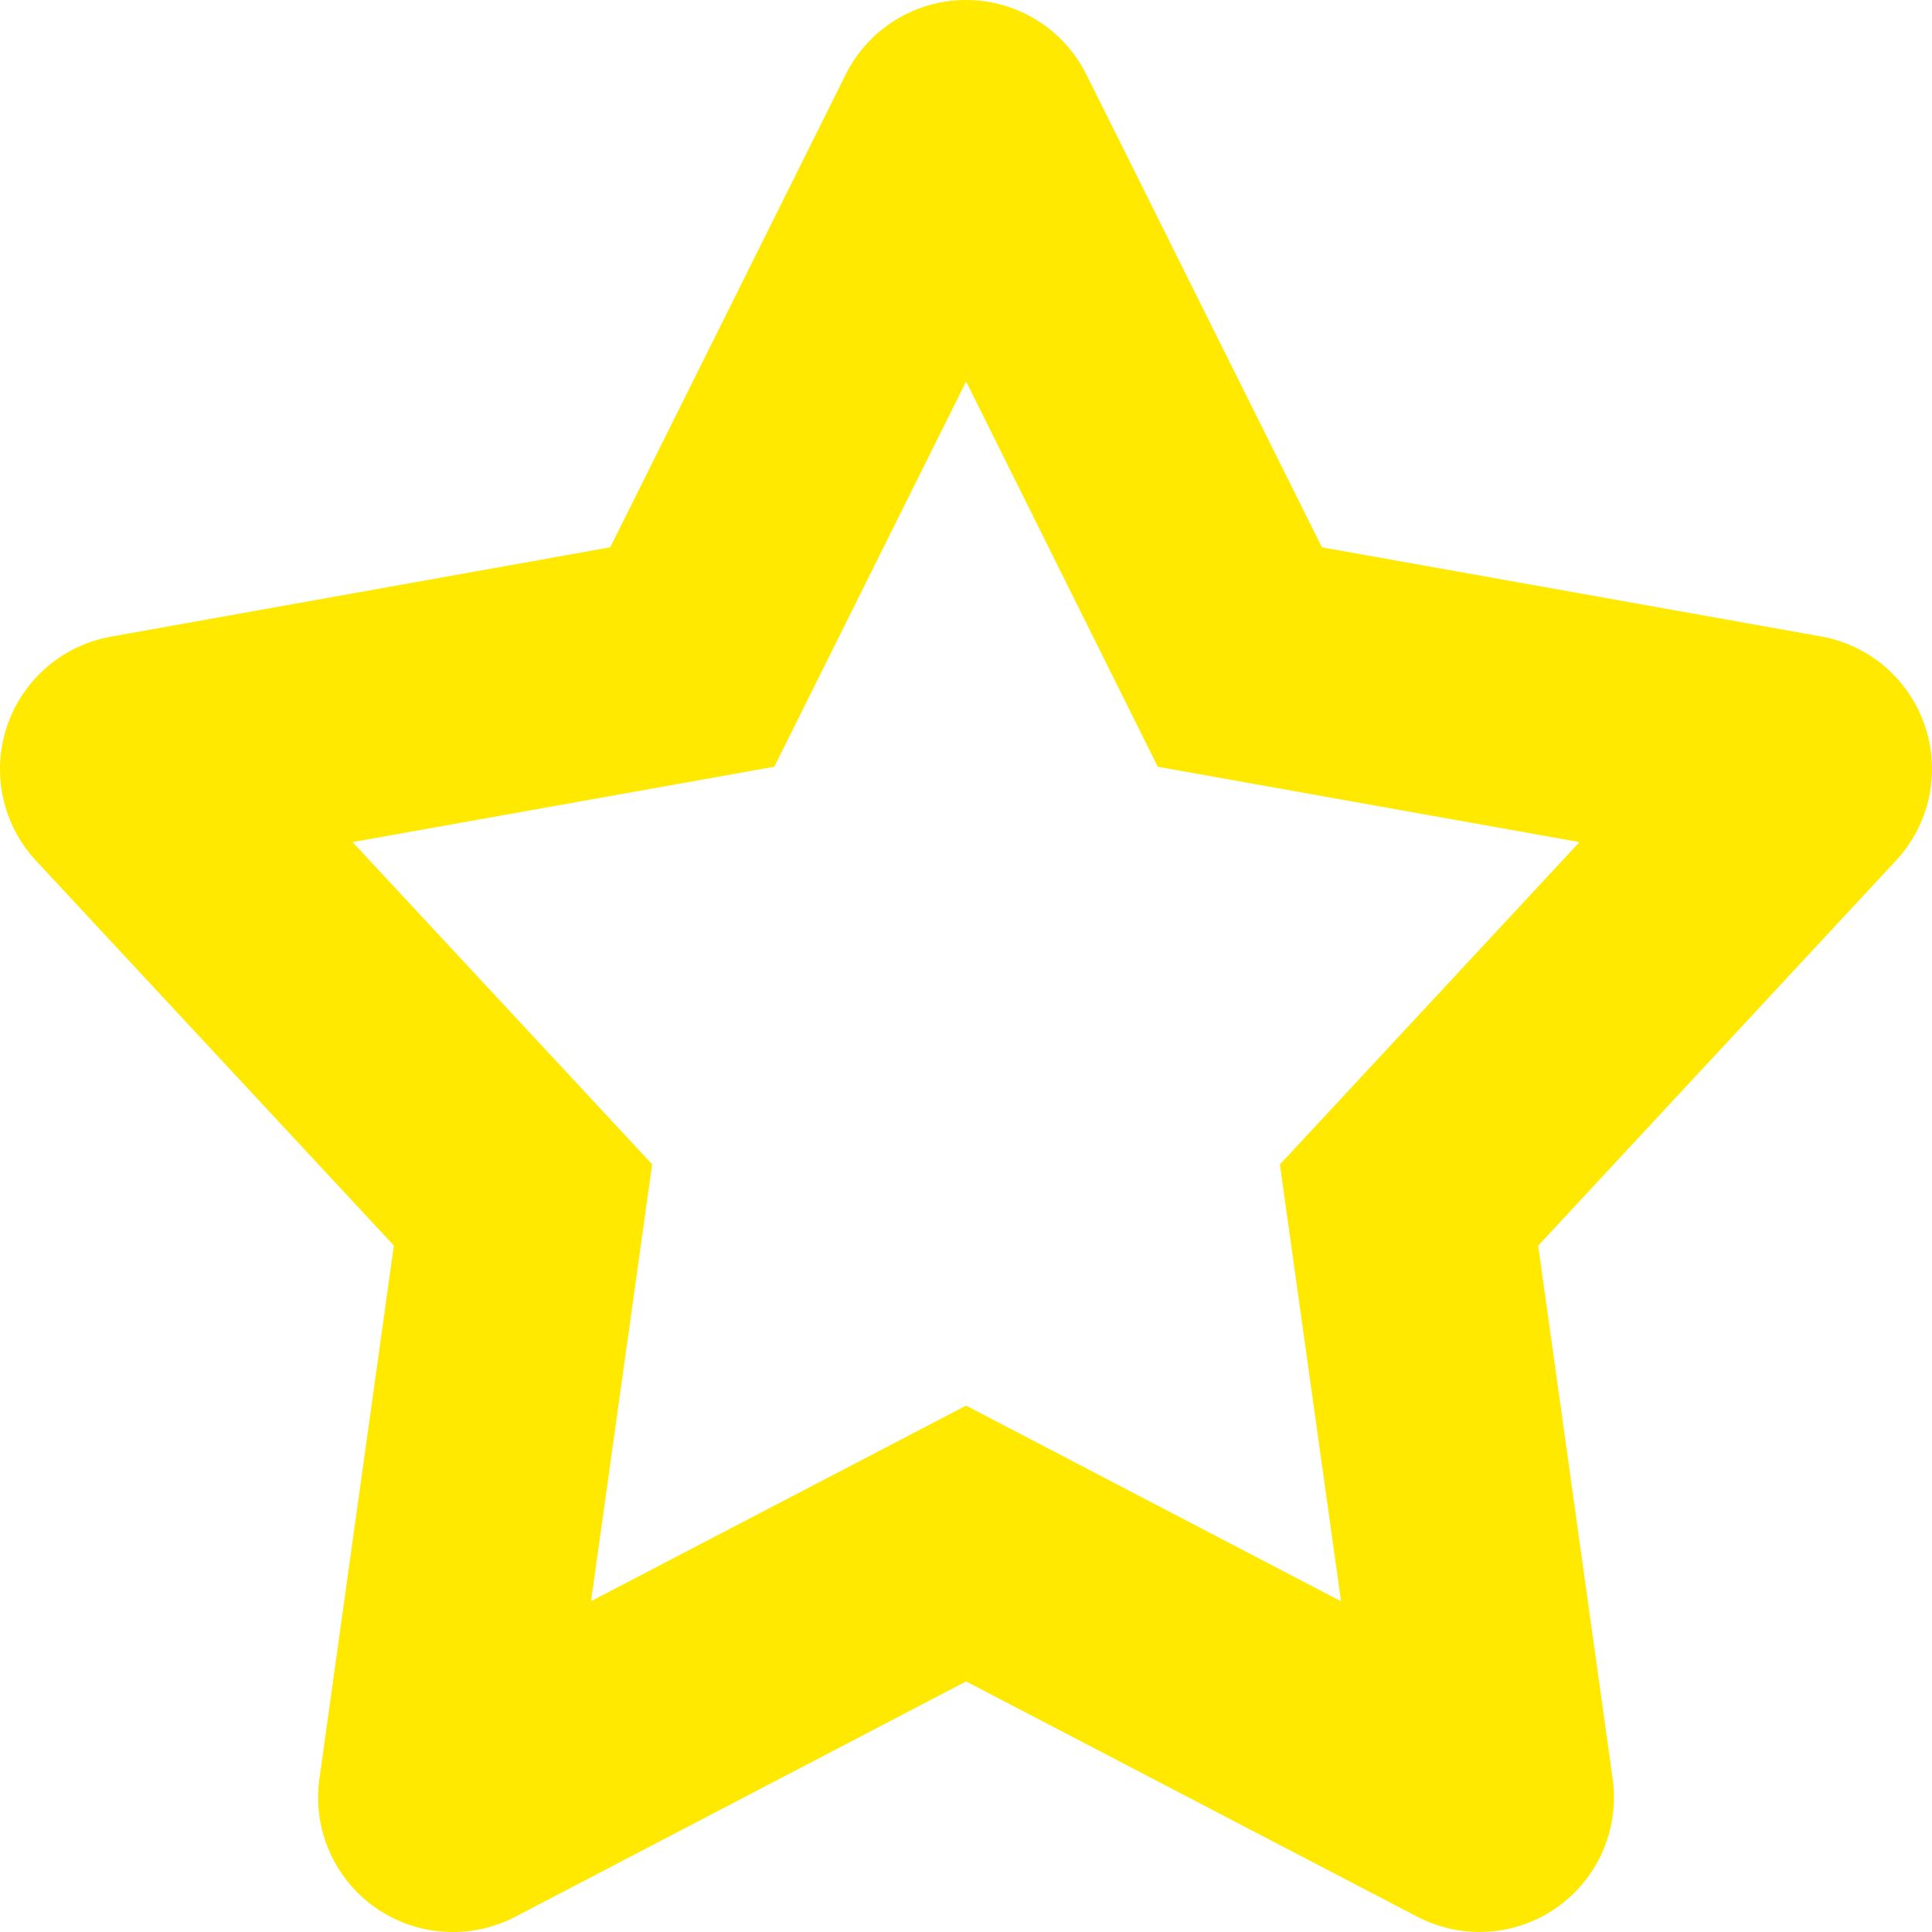 <svg width="64px" height="64px" viewBox="0 0 64 64" version="1.1" xmlns="http://www.w3.org/2000/svg" xmlns:xlink="http://www.w3.org/1999/xlink">
    <!-- Generator: Sketch 48.2 (47327) - http://www.bohemiancoding.com/sketch -->
    <desc>Created with Sketch.</desc>
    <defs></defs>
    <g id="Screens" stroke="none" stroke-width="1" fill="none" fill-rule="evenodd">
        <g id="Extension-Detail---1366px" transform="translate(-303, -607)" fill="#FFE900" fill-rule="nonzero">
            <path d="M317.995,671 C316.705,671.001 315.478,670.442 314.631,669.468 C313.784,668.495 313.401,667.202 313.581,665.924 L316.047,648.26 L304.194,635.514 C303.081,634.318 302.712,632.608 303.232,631.059 C303.753,629.51 305.079,628.37 306.688,628.088 L323.214,625.131 L331.014,609.469 C331.767,607.956 333.311,607 335.001,607 C336.69,607 338.234,607.956 338.987,609.469 L346.791,625.131 L363.329,628.084 C364.935,628.371 366.255,629.514 366.771,631.062 C367.287,632.61 366.916,634.317 365.803,635.51 L353.954,648.264 L356.421,665.924 C356.652,667.578 355.94,669.224 354.574,670.186 C353.209,671.148 351.421,671.265 349.941,670.489 L335.003,662.699 L320.048,670.506 C319.413,670.834 318.709,671.003 317.995,671 Z M314.678,634.895 L324.603,645.57 L322.579,660.041 L335.003,653.563 L347.423,660.045 L345.398,645.574 L355.323,634.895 L341.352,632.399 L335.003,619.637 L328.649,632.399 L314.678,634.895 Z" id="Star-outline"></path>
        </g>
    </g>
</svg>
